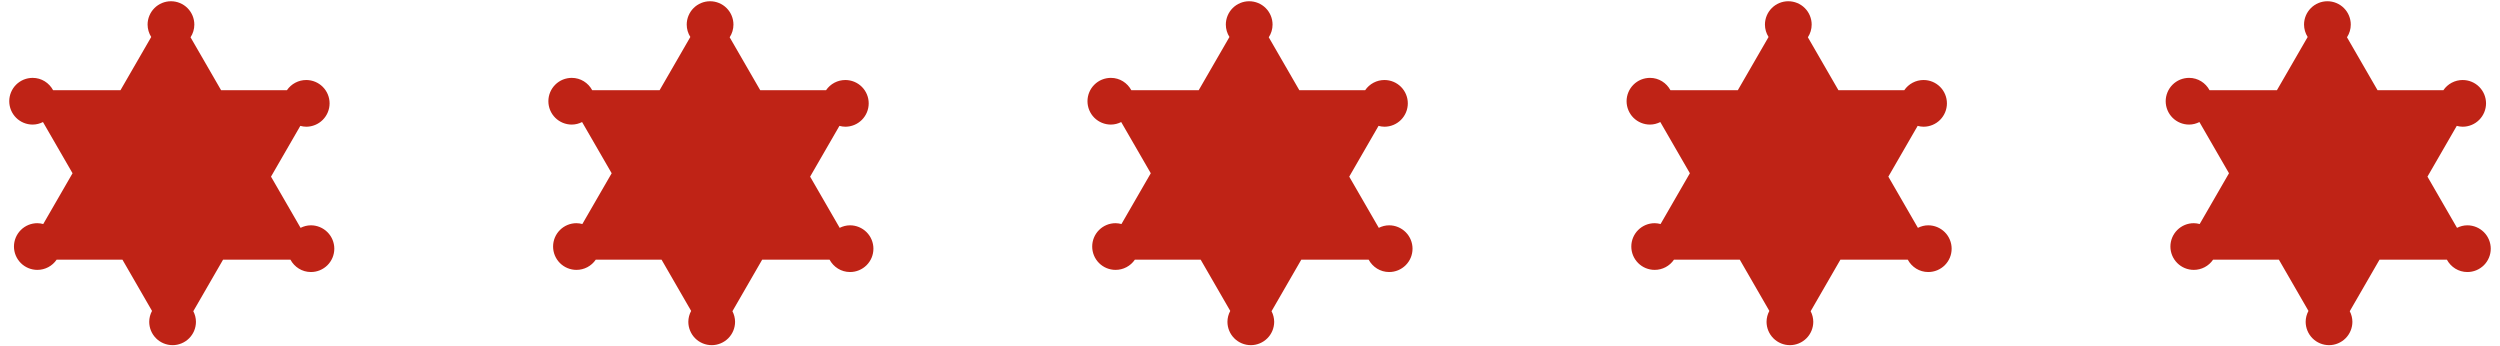 <svg width="166" height="23" viewBox="0 0 166 23" fill="none" xmlns="http://www.w3.org/2000/svg">
<path d="M20.645 14.961C20.397 14.961 20.166 15.025 19.958 15.129L17.995 11.729L19.941 8.358C20.067 8.391 20.197 8.414 20.334 8.414C20.745 8.414 21.14 8.25 21.43 7.959C21.721 7.668 21.884 7.273 21.885 6.862C21.884 6.451 21.721 6.057 21.43 5.766C21.139 5.476 20.745 5.313 20.334 5.313C20.081 5.313 19.832 5.374 19.609 5.492C19.385 5.61 19.194 5.781 19.052 5.99H14.681L12.652 2.476C12.816 2.226 12.903 1.933 12.904 1.635C12.904 1.223 12.74 0.828 12.449 0.537C12.158 0.246 11.763 0.083 11.351 0.083C10.94 0.083 10.545 0.247 10.255 0.538C9.964 0.829 9.8 1.224 9.8 1.635C9.802 1.926 9.885 2.21 10.041 2.456L8 5.99H3.526C3.264 5.504 2.757 5.17 2.167 5.171C1.963 5.171 1.761 5.211 1.573 5.288C1.385 5.366 1.214 5.48 1.069 5.624C0.925 5.768 0.811 5.939 0.733 6.127C0.655 6.315 0.614 6.516 0.614 6.72C0.614 7.132 0.778 7.527 1.069 7.818C1.36 8.109 1.755 8.272 2.167 8.272C2.415 8.272 2.646 8.208 2.854 8.104L4.817 11.504L2.871 14.876C2.743 14.84 2.611 14.821 2.478 14.82C2.067 14.82 1.672 14.983 1.382 15.274C1.091 15.564 0.927 15.959 0.927 16.37C0.927 16.781 1.091 17.175 1.382 17.466C1.672 17.757 2.067 17.92 2.478 17.92C2.731 17.921 2.98 17.859 3.203 17.741C3.427 17.623 3.618 17.452 3.76 17.243H8.131L10.094 20.645C9.974 20.866 9.91 21.114 9.908 21.366C9.908 21.57 9.948 21.772 10.026 21.96C10.104 22.149 10.219 22.32 10.363 22.464C10.507 22.608 10.678 22.722 10.867 22.8C11.055 22.878 11.257 22.918 11.461 22.918C11.872 22.918 12.266 22.754 12.557 22.463C12.848 22.172 13.011 21.777 13.011 21.366C13.009 21.122 12.949 20.881 12.835 20.665L14.811 17.243H19.286C19.548 17.729 20.055 18.063 20.645 18.063C20.849 18.063 21.051 18.023 21.239 17.945C21.427 17.867 21.599 17.753 21.743 17.61C21.887 17.466 22.001 17.295 22.079 17.107C22.157 16.919 22.198 16.717 22.198 16.513C22.198 16.102 22.034 15.707 21.742 15.416C21.451 15.125 21.056 14.961 20.645 14.961Z" fill="#BF2316"/>
<path d="M56.442 14.961C56.194 14.961 55.963 15.025 55.755 15.129L53.792 11.729L55.738 8.358C55.864 8.391 55.995 8.414 56.131 8.414C56.543 8.414 56.937 8.25 57.228 7.959C57.519 7.668 57.682 7.273 57.682 6.862C57.681 6.451 57.518 6.057 57.227 5.766C56.936 5.476 56.542 5.313 56.131 5.313C55.879 5.313 55.63 5.374 55.406 5.492C55.183 5.61 54.992 5.781 54.849 5.99H50.479L48.45 2.476C48.613 2.226 48.701 1.933 48.701 1.635C48.701 1.223 48.537 0.828 48.246 0.537C47.955 0.246 47.56 0.083 47.148 0.083C46.737 0.083 46.343 0.247 46.052 0.538C45.761 0.829 45.598 1.224 45.598 1.635C45.599 1.926 45.682 2.21 45.838 2.456L43.798 5.99H39.323C39.061 5.504 38.554 5.17 37.964 5.171C37.761 5.171 37.559 5.211 37.37 5.288C37.182 5.366 37.011 5.48 36.867 5.624C36.723 5.768 36.608 5.939 36.53 6.127C36.452 6.315 36.412 6.516 36.412 6.72C36.412 7.132 36.575 7.527 36.867 7.818C37.158 8.109 37.553 8.272 37.964 8.272C38.212 8.272 38.444 8.208 38.651 8.104L40.615 11.504L38.668 14.876C38.54 14.84 38.408 14.821 38.275 14.82C37.864 14.82 37.47 14.983 37.179 15.274C36.888 15.564 36.725 15.959 36.725 16.37C36.725 16.781 36.888 17.175 37.179 17.466C37.47 17.757 37.864 17.92 38.275 17.92C38.528 17.921 38.777 17.859 39.001 17.741C39.224 17.623 39.415 17.452 39.558 17.243H43.928L45.892 20.645C45.771 20.866 45.707 21.114 45.705 21.366C45.705 21.57 45.745 21.772 45.824 21.96C45.902 22.149 46.016 22.32 46.16 22.464C46.304 22.608 46.475 22.722 46.664 22.8C46.852 22.878 47.054 22.918 47.258 22.918C47.669 22.918 48.064 22.754 48.355 22.463C48.645 22.172 48.809 21.777 48.809 21.366C48.807 21.122 48.746 20.881 48.633 20.665L50.608 17.243H55.084C55.346 17.729 55.852 18.063 56.443 18.063C56.646 18.063 56.848 18.023 57.036 17.945C57.225 17.867 57.396 17.753 57.54 17.61C57.684 17.466 57.799 17.295 57.877 17.107C57.955 16.919 57.995 16.717 57.995 16.513C57.995 16.102 57.831 15.707 57.54 15.416C57.249 15.125 56.854 14.961 56.442 14.961Z" fill="#BF2316"/>
<path d="M92.239 14.961C91.991 14.961 91.76 15.025 91.552 15.129L89.589 11.729L91.535 8.358C91.661 8.391 91.792 8.414 91.928 8.414C92.34 8.414 92.734 8.25 93.025 7.959C93.315 7.668 93.479 7.273 93.479 6.862C93.478 6.451 93.315 6.057 93.024 5.766C92.733 5.476 92.339 5.313 91.928 5.313C91.675 5.313 91.427 5.374 91.203 5.492C90.98 5.61 90.788 5.781 90.646 5.99H86.275L84.246 2.476C84.41 2.226 84.498 1.933 84.498 1.635C84.498 1.223 84.334 0.828 84.043 0.537C83.752 0.246 83.357 0.083 82.945 0.083C82.534 0.083 82.139 0.247 81.849 0.538C81.558 0.829 81.395 1.224 81.395 1.635C81.396 1.926 81.479 2.21 81.635 2.456L79.594 5.99H75.12C74.858 5.504 74.351 5.17 73.761 5.171C73.558 5.171 73.356 5.211 73.167 5.288C72.979 5.366 72.808 5.48 72.664 5.624C72.519 5.768 72.405 5.939 72.327 6.127C72.249 6.315 72.209 6.516 72.209 6.72C72.209 7.132 72.372 7.527 72.663 7.818C72.955 8.109 73.35 8.272 73.761 8.272C74.009 8.272 74.24 8.208 74.448 8.104L76.412 11.504L74.465 14.876C74.337 14.84 74.205 14.821 74.072 14.82C73.661 14.82 73.266 14.983 72.976 15.274C72.685 15.564 72.522 15.959 72.522 16.37C72.522 16.781 72.685 17.175 72.976 17.466C73.266 17.757 73.661 17.92 74.072 17.92C74.325 17.921 74.574 17.859 74.797 17.741C75.021 17.623 75.212 17.452 75.355 17.243H79.725L81.689 20.645C81.568 20.866 81.504 21.114 81.502 21.366C81.502 21.57 81.542 21.772 81.62 21.96C81.698 22.149 81.813 22.32 81.957 22.464C82.101 22.608 82.272 22.722 82.461 22.8C82.649 22.878 82.851 22.918 83.055 22.918C83.466 22.918 83.861 22.754 84.151 22.463C84.442 22.172 84.605 21.777 84.606 21.366C84.603 21.122 84.543 20.881 84.43 20.665L86.405 17.243H90.88C91.142 17.729 91.649 18.063 92.24 18.063C92.443 18.063 92.645 18.023 92.833 17.945C93.022 17.867 93.193 17.753 93.337 17.61C93.481 17.466 93.596 17.295 93.674 17.107C93.752 16.919 93.792 16.717 93.792 16.513C93.792 16.102 93.628 15.707 93.337 15.416C93.046 15.125 92.651 14.961 92.239 14.961Z" fill="#BF2316"/>
<path d="M128.036 14.961C127.788 14.961 127.557 15.025 127.349 15.129L125.386 11.729L127.332 8.358C127.458 8.391 127.588 8.414 127.725 8.414C128.136 8.414 128.531 8.25 128.822 7.959C129.112 7.668 129.276 7.273 129.276 6.862C129.275 6.451 129.112 6.057 128.821 5.766C128.53 5.476 128.136 5.313 127.725 5.313C127.472 5.313 127.223 5.374 127 5.492C126.776 5.61 126.585 5.781 126.443 5.99H122.072L120.043 2.476C120.207 2.226 120.294 1.933 120.295 1.635C120.295 1.223 120.131 0.828 119.84 0.537C119.549 0.246 119.154 0.083 118.742 0.083C118.331 0.083 117.936 0.247 117.646 0.538C117.355 0.829 117.192 1.224 117.192 1.635C117.193 1.926 117.276 2.21 117.432 2.456L115.391 5.99H110.917C110.655 5.504 110.148 5.17 109.558 5.171C109.354 5.171 109.153 5.211 108.964 5.288C108.776 5.366 108.605 5.48 108.461 5.624C108.316 5.768 108.202 5.939 108.124 6.127C108.046 6.315 108.005 6.516 108.005 6.72C108.006 7.132 108.169 7.527 108.46 7.818C108.752 8.109 109.146 8.272 109.558 8.272C109.806 8.272 110.037 8.208 110.245 8.104L112.208 11.504L110.262 14.876C110.134 14.84 110.002 14.821 109.869 14.82C109.458 14.82 109.063 14.983 108.773 15.274C108.482 15.564 108.319 15.959 108.319 16.37C108.319 16.781 108.482 17.175 108.773 17.466C109.063 17.757 109.458 17.92 109.869 17.92C110.122 17.921 110.371 17.859 110.594 17.741C110.818 17.623 111.009 17.452 111.151 17.243H115.522L117.485 20.645C117.365 20.866 117.301 21.114 117.299 21.366C117.299 21.57 117.339 21.772 117.417 21.96C117.495 22.149 117.61 22.32 117.754 22.464C117.898 22.608 118.069 22.722 118.258 22.8C118.446 22.878 118.648 22.918 118.852 22.918C119.263 22.918 119.657 22.754 119.948 22.463C120.239 22.172 120.402 21.777 120.402 21.366C120.4 21.122 120.34 20.881 120.227 20.665L122.202 17.243H126.677C126.939 17.729 127.446 18.063 128.036 18.063C128.24 18.063 128.442 18.023 128.63 17.945C128.818 17.867 128.99 17.753 129.134 17.61C129.278 17.466 129.392 17.295 129.471 17.107C129.549 16.919 129.589 16.717 129.589 16.513C129.589 16.102 129.425 15.707 129.134 15.416C128.842 15.125 128.448 14.961 128.036 14.961Z" fill="#BF2316"/>
<path d="M163.833 14.961C163.585 14.961 163.354 15.025 163.146 15.129L161.183 11.729L163.129 8.358C163.255 8.391 163.385 8.414 163.522 8.414C163.933 8.414 164.328 8.25 164.618 7.959C164.909 7.668 165.072 7.273 165.073 6.862C165.072 6.451 164.909 6.057 164.618 5.766C164.327 5.476 163.933 5.313 163.522 5.313C163.269 5.313 163.02 5.374 162.797 5.492C162.573 5.61 162.382 5.781 162.24 5.99H157.869L155.84 2.476C156.004 2.226 156.091 1.933 156.092 1.635C156.092 1.223 155.928 0.828 155.637 0.537C155.346 0.246 154.951 0.083 154.539 0.083C154.128 0.083 153.733 0.247 153.443 0.538C153.152 0.829 152.988 1.224 152.988 1.635C152.99 1.926 153.073 2.21 153.229 2.456L151.188 5.99H146.714C146.452 5.504 145.945 5.17 145.355 5.171C145.151 5.171 144.949 5.211 144.761 5.288C144.573 5.366 144.402 5.48 144.257 5.624C144.113 5.768 143.999 5.939 143.921 6.127C143.843 6.315 143.802 6.516 143.802 6.72C143.802 7.132 143.966 7.527 144.257 7.818C144.548 8.109 144.943 8.272 145.355 8.272C145.603 8.272 145.834 8.208 146.042 8.104L148.005 11.504L146.059 14.876C145.931 14.84 145.799 14.821 145.666 14.82C145.255 14.82 144.86 14.983 144.57 15.274C144.279 15.564 144.115 15.959 144.115 16.37C144.115 16.781 144.279 17.175 144.57 17.466C144.86 17.757 145.255 17.92 145.666 17.92C145.919 17.921 146.168 17.859 146.391 17.741C146.615 17.623 146.806 17.452 146.948 17.243H151.319L153.282 20.645C153.162 20.866 153.098 21.114 153.096 21.366C153.096 21.57 153.136 21.772 153.214 21.96C153.292 22.149 153.407 22.32 153.551 22.464C153.695 22.608 153.866 22.722 154.055 22.8C154.243 22.878 154.445 22.918 154.649 22.918C155.06 22.918 155.454 22.754 155.745 22.463C156.036 22.172 156.199 21.777 156.199 21.366C156.197 21.122 156.137 20.881 156.024 20.665L157.999 17.243H162.474C162.736 17.729 163.243 18.063 163.833 18.063C164.037 18.063 164.239 18.023 164.427 17.945C164.615 17.867 164.786 17.753 164.931 17.61C165.075 17.466 165.189 17.295 165.267 17.107C165.346 16.919 165.386 16.717 165.386 16.513C165.386 16.102 165.222 15.707 164.931 15.416C164.639 15.125 164.244 14.961 163.833 14.961Z" fill="#BF2316"/>
</svg>
